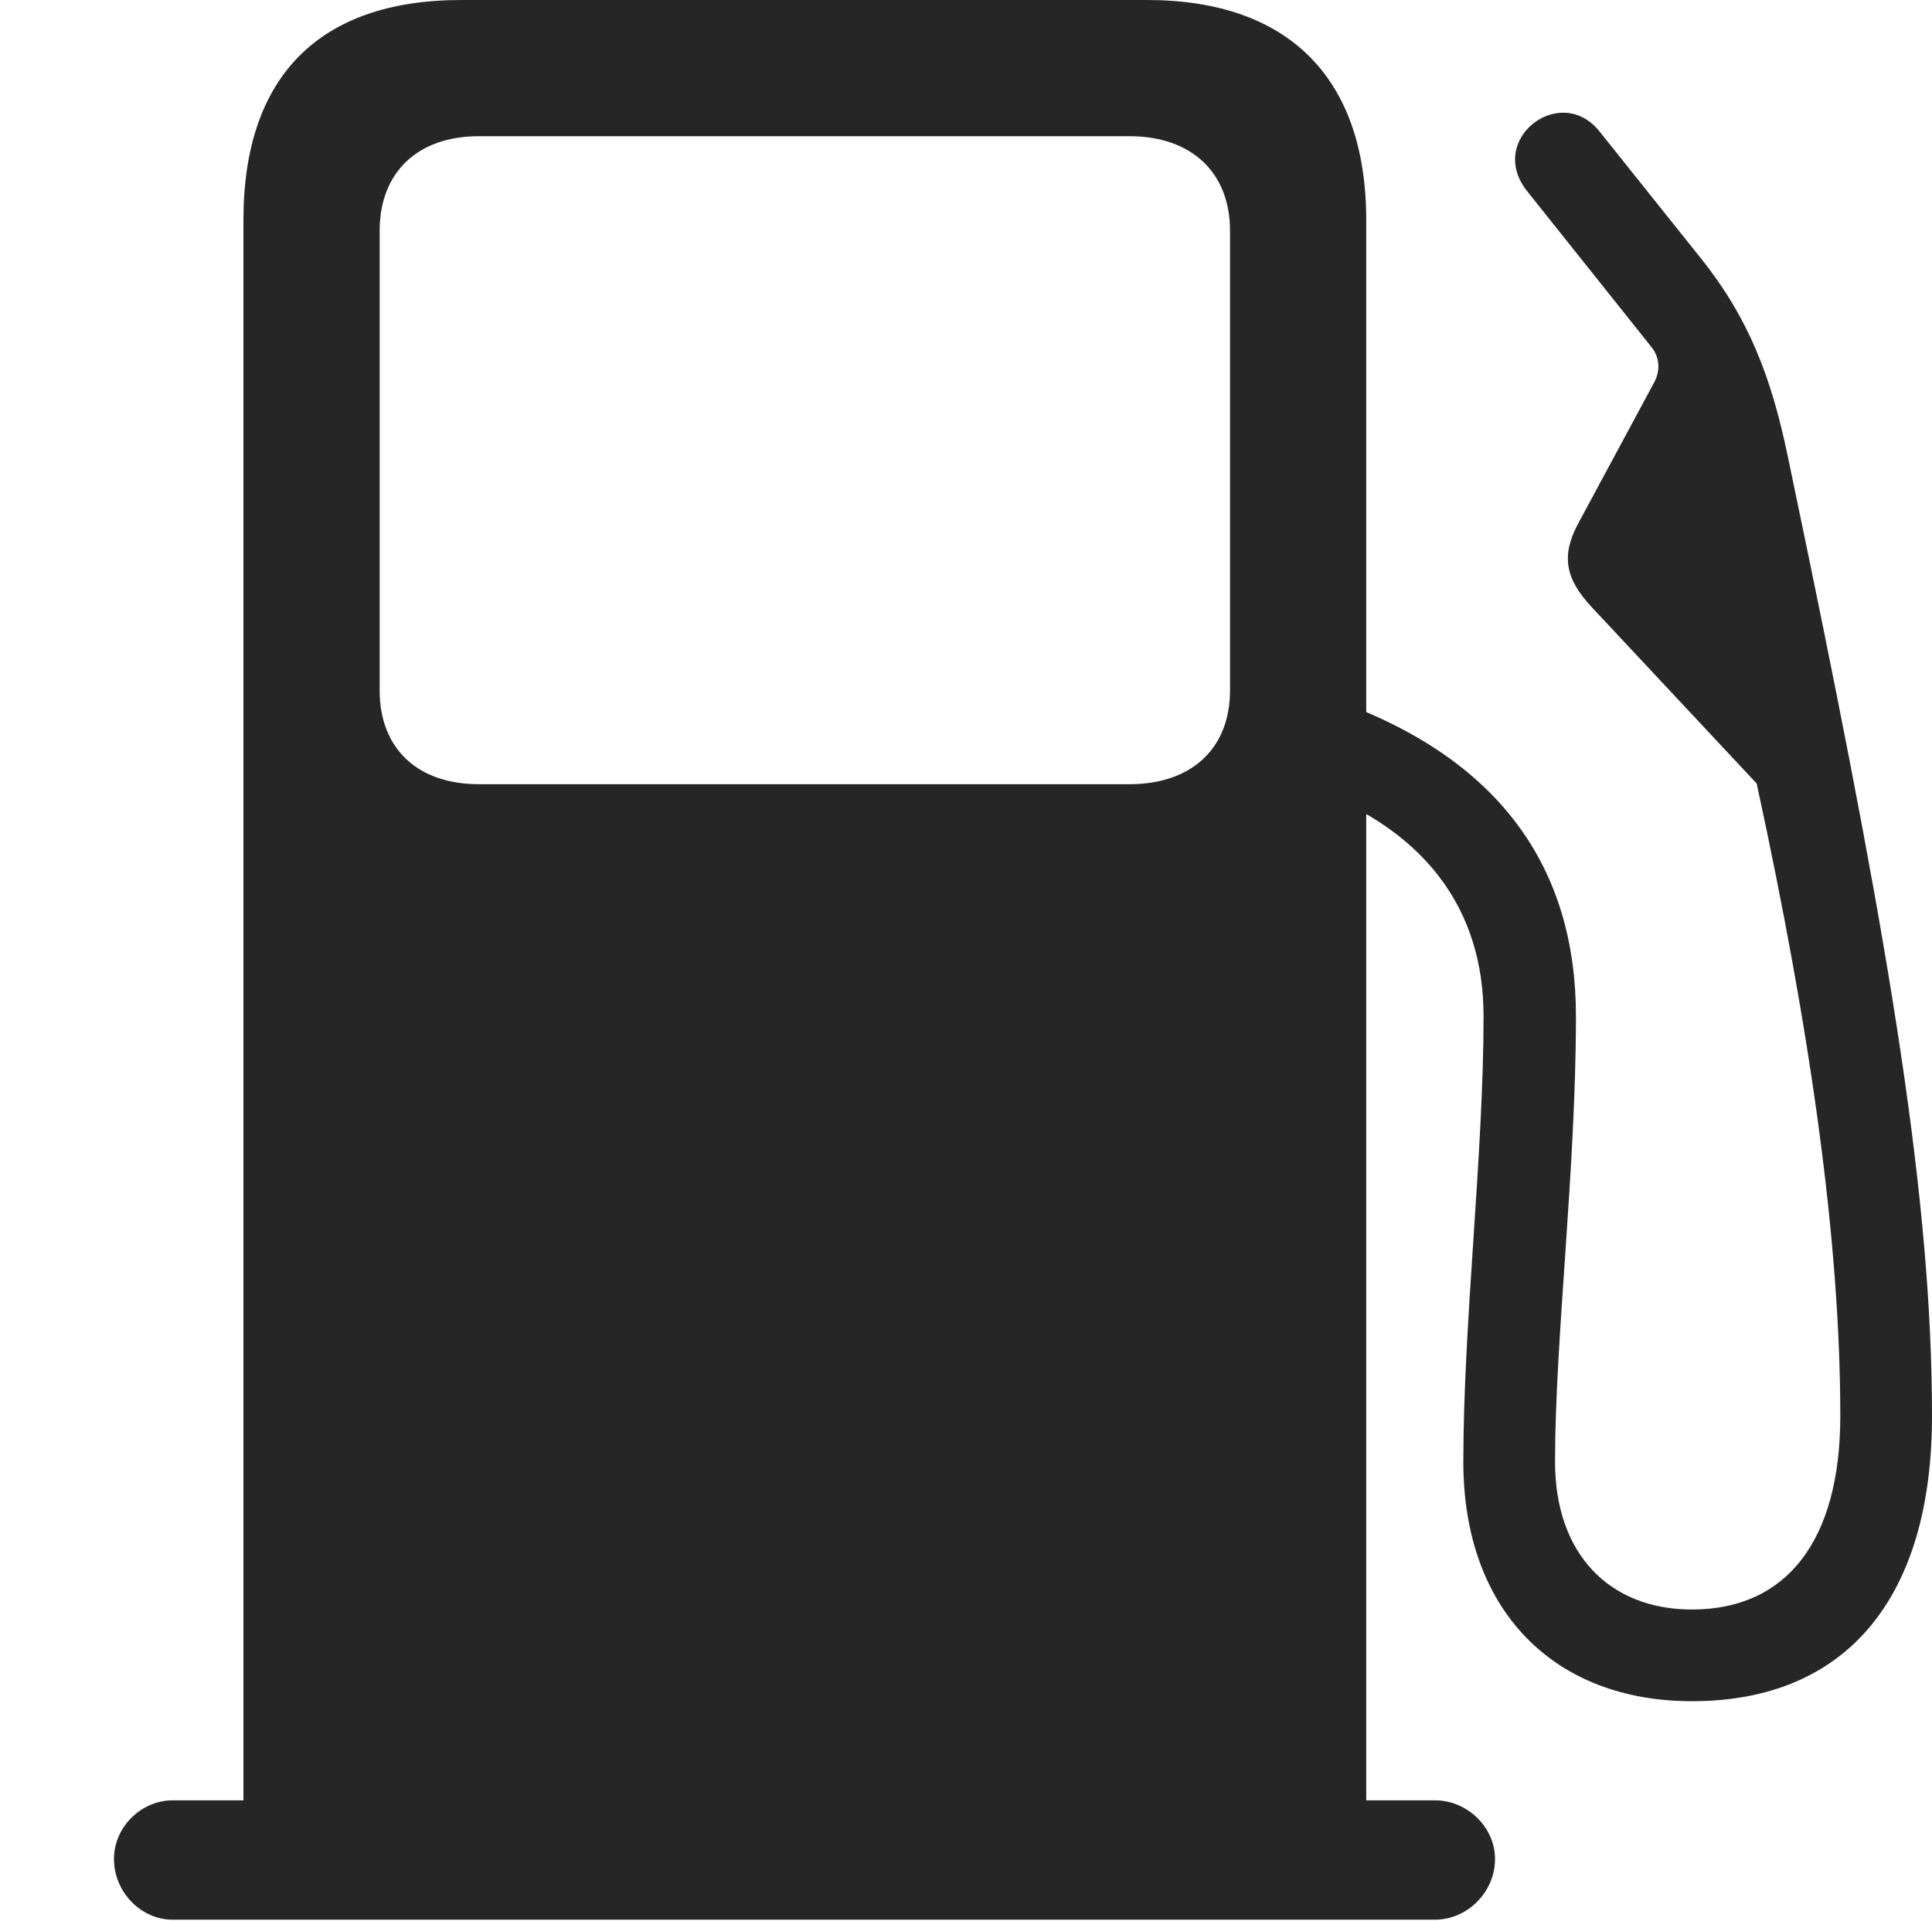 <?xml version="1.0" encoding="UTF-8"?>
<!--Generator: Apple Native CoreSVG 326-->
<!DOCTYPE svg
PUBLIC "-//W3C//DTD SVG 1.1//EN"
       "http://www.w3.org/Graphics/SVG/1.1/DTD/svg11.dtd">
<svg version="1.1" xmlns="http://www.w3.org/2000/svg" xmlns:xlink="http://www.w3.org/1999/xlink" viewBox="0 0 716.25 712.25">
 <g>
  <rect height="712.25" opacity="0" width="716.25" x="0" y="0"/>
  <path d="M506.5 690.5L506.5 81.5C506.5 29 477.75 0 425.25 0L171 0C118 0 90.25 28.75 90.25 81.5L90.25 690.5ZM177.5 290.75C154.75 290.75 140.75 277.5 140.75 256L140.75 85.5C140.75 64 154.75 50.5 177.5 50.5L418.75 50.5C441.75 50.5 456 64 456 85.5L456 256C456 277.5 441.75 290.75 418.75 290.75ZM42.25 689.25C42.25 701.5 52.25 711.75 64 711.75L532 711.75C544 711.75 554.25 701.5 554.25 689.25C554.25 677.5 544 667.5 532 667.5L64 667.5C52.5 667.5 42.25 677.25 42.25 689.25ZM627.25 630.75C684.25 630.75 716.25 592.75 716.25 525C716.25 445.25 700.75 353 670.75 207.5L662.75 169C656.75 140.25 648.5 118.25 630.75 96L593 48.75C578.5 30.5 550.75 51.75 566.25 71L612.5 129C615.5 133 615.5 138 613 142.25L585 194.25C578.75 206 580.25 214.5 590 225L651.25 290.5C671.5 383.75 682.25 461 682.25 525C682.25 571 662.5 596.75 627.25 596.75C596.75 596.75 576.5 576.25 576.5 542C576.5 496.5 584.25 433.75 584.25 376.75C584.25 322.5 556.75 281 493.5 259L479.5 290C529 306 550 337.75 550 376.75C550 428 542.5 490.5 542.5 542C542.5 597 576 630.75 627.25 630.75Z" fill="black" fill-opacity="0.85"/>
 </g>
</svg>
